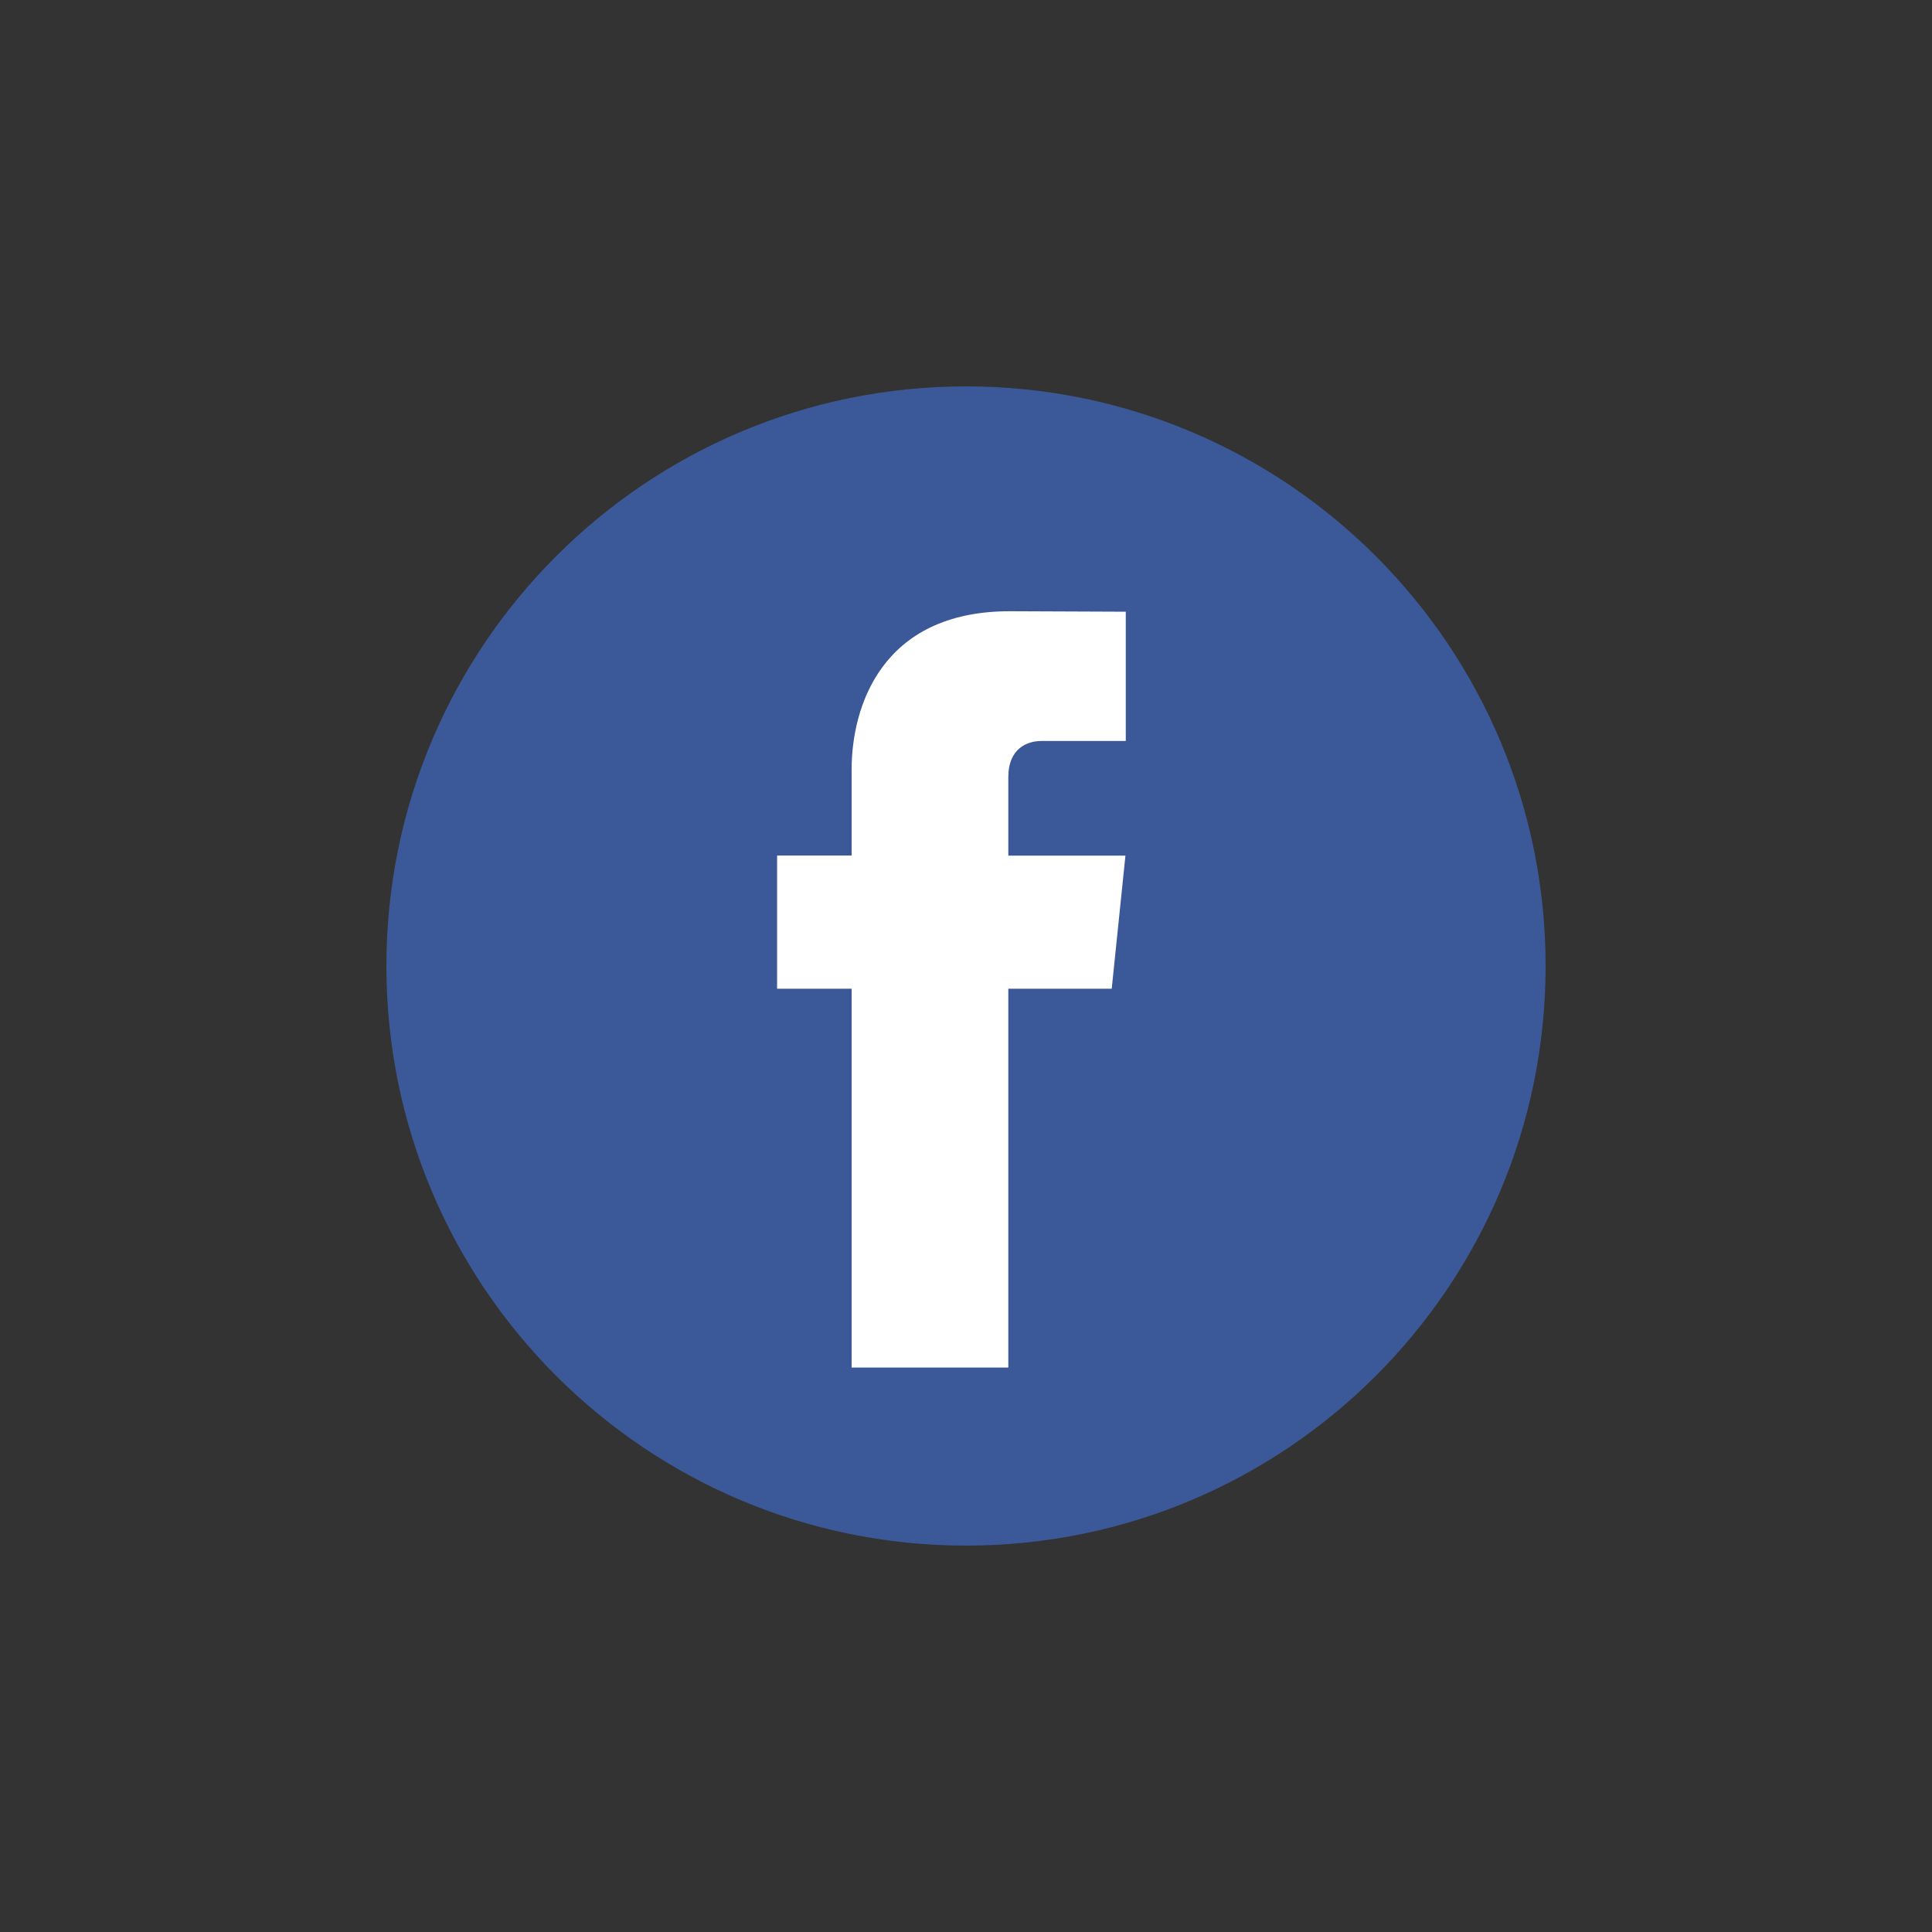 <svg width="40" height="40" viewBox="0 0 40 40" fill="none" xmlns="http://www.w3.org/2000/svg">
<rect x="0" y="0" width="40" height="40" fill="#333333" stroke="none"/>
<g clip-path="url(#clip0_443_8850)">
<path d="M20 32C26.627 32 32 26.627 32 20C32 13.373 26.627 8 20 8C13.373 8 8 13.373 8 20C8 26.627 13.373 32 20 32Z" fill="#3B5998"/>
<path d="M23.017 20.47H20.876V28.314H17.632V20.47H16.089V17.713H17.632V15.929C17.632 14.653 18.238 12.655 20.905 12.655L23.308 12.665V15.341H21.564C21.278 15.341 20.876 15.484 20.876 16.093V17.715H23.301L23.017 20.47Z" fill="white"/>
</g>
<defs>
<clipPath id="clip0_443_8850">
<rect width="24" height="24" fill="white" transform="translate(8 8)"/>
</clipPath>
</defs>
</svg>
